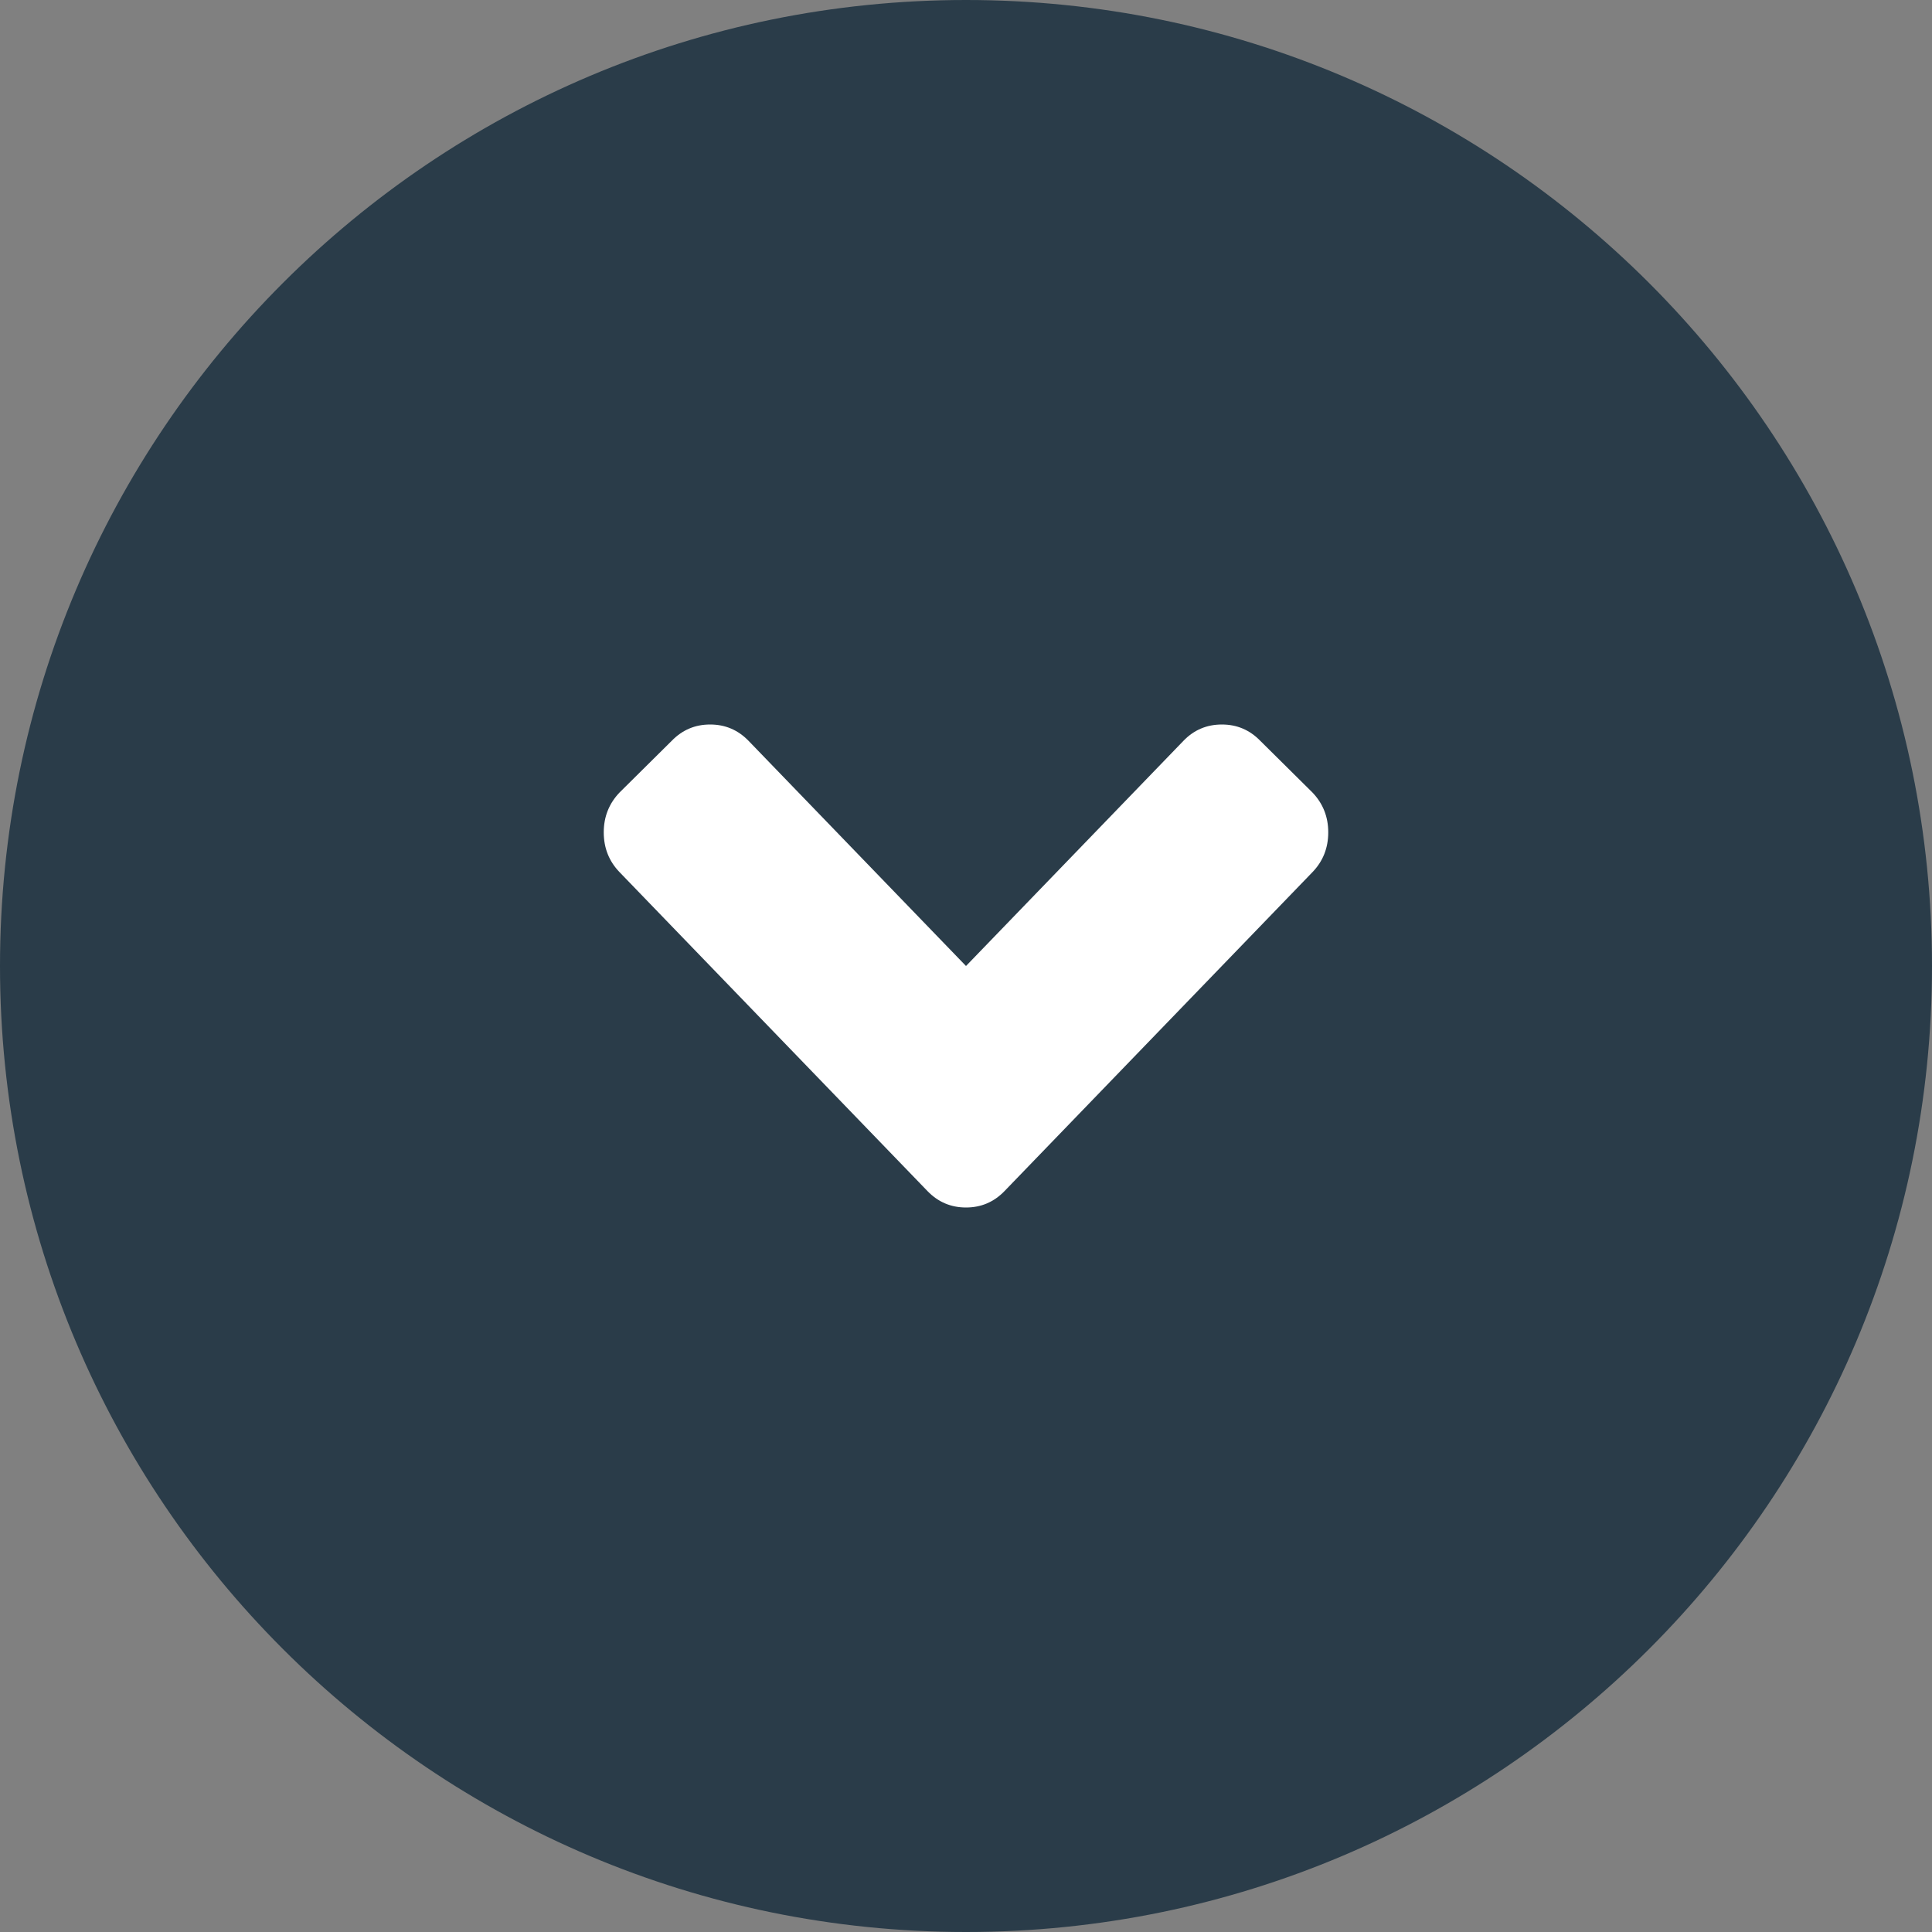 <svg width="16" height="16" viewBox="0 0 16 16" fill="none" xmlns="http://www.w3.org/2000/svg">
<rect x="0" y="0" width="16" height="16" fill="#808080" stroke="none"/>
<path d="M8 16C12.418 16 16 12.418 16 8C16 3.582 12.418 0 8 0C3.582 0 0 3.582 0 8C0 12.418 3.582 16 8 16Z" fill="#2A3C49"/>
<path d="M7.681 9.864L5.131 7.223C5.044 7.133 5 7.023 5 6.893C5 6.764 5.044 6.654 5.131 6.563L5.562 6.136C5.65 6.045 5.756 6 5.881 6C6.006 6 6.112 6.045 6.2 6.136L8 8L9.8 6.136C9.887 6.045 9.994 6 10.119 6C10.244 6 10.35 6.045 10.438 6.136L10.869 6.563C10.956 6.654 11 6.764 11 6.893C11 7.023 10.956 7.133 10.869 7.223L8.319 9.864C8.231 9.955 8.125 10 8 10C7.875 10 7.769 9.955 7.681 9.864Z" fill="white"/>
</svg>
